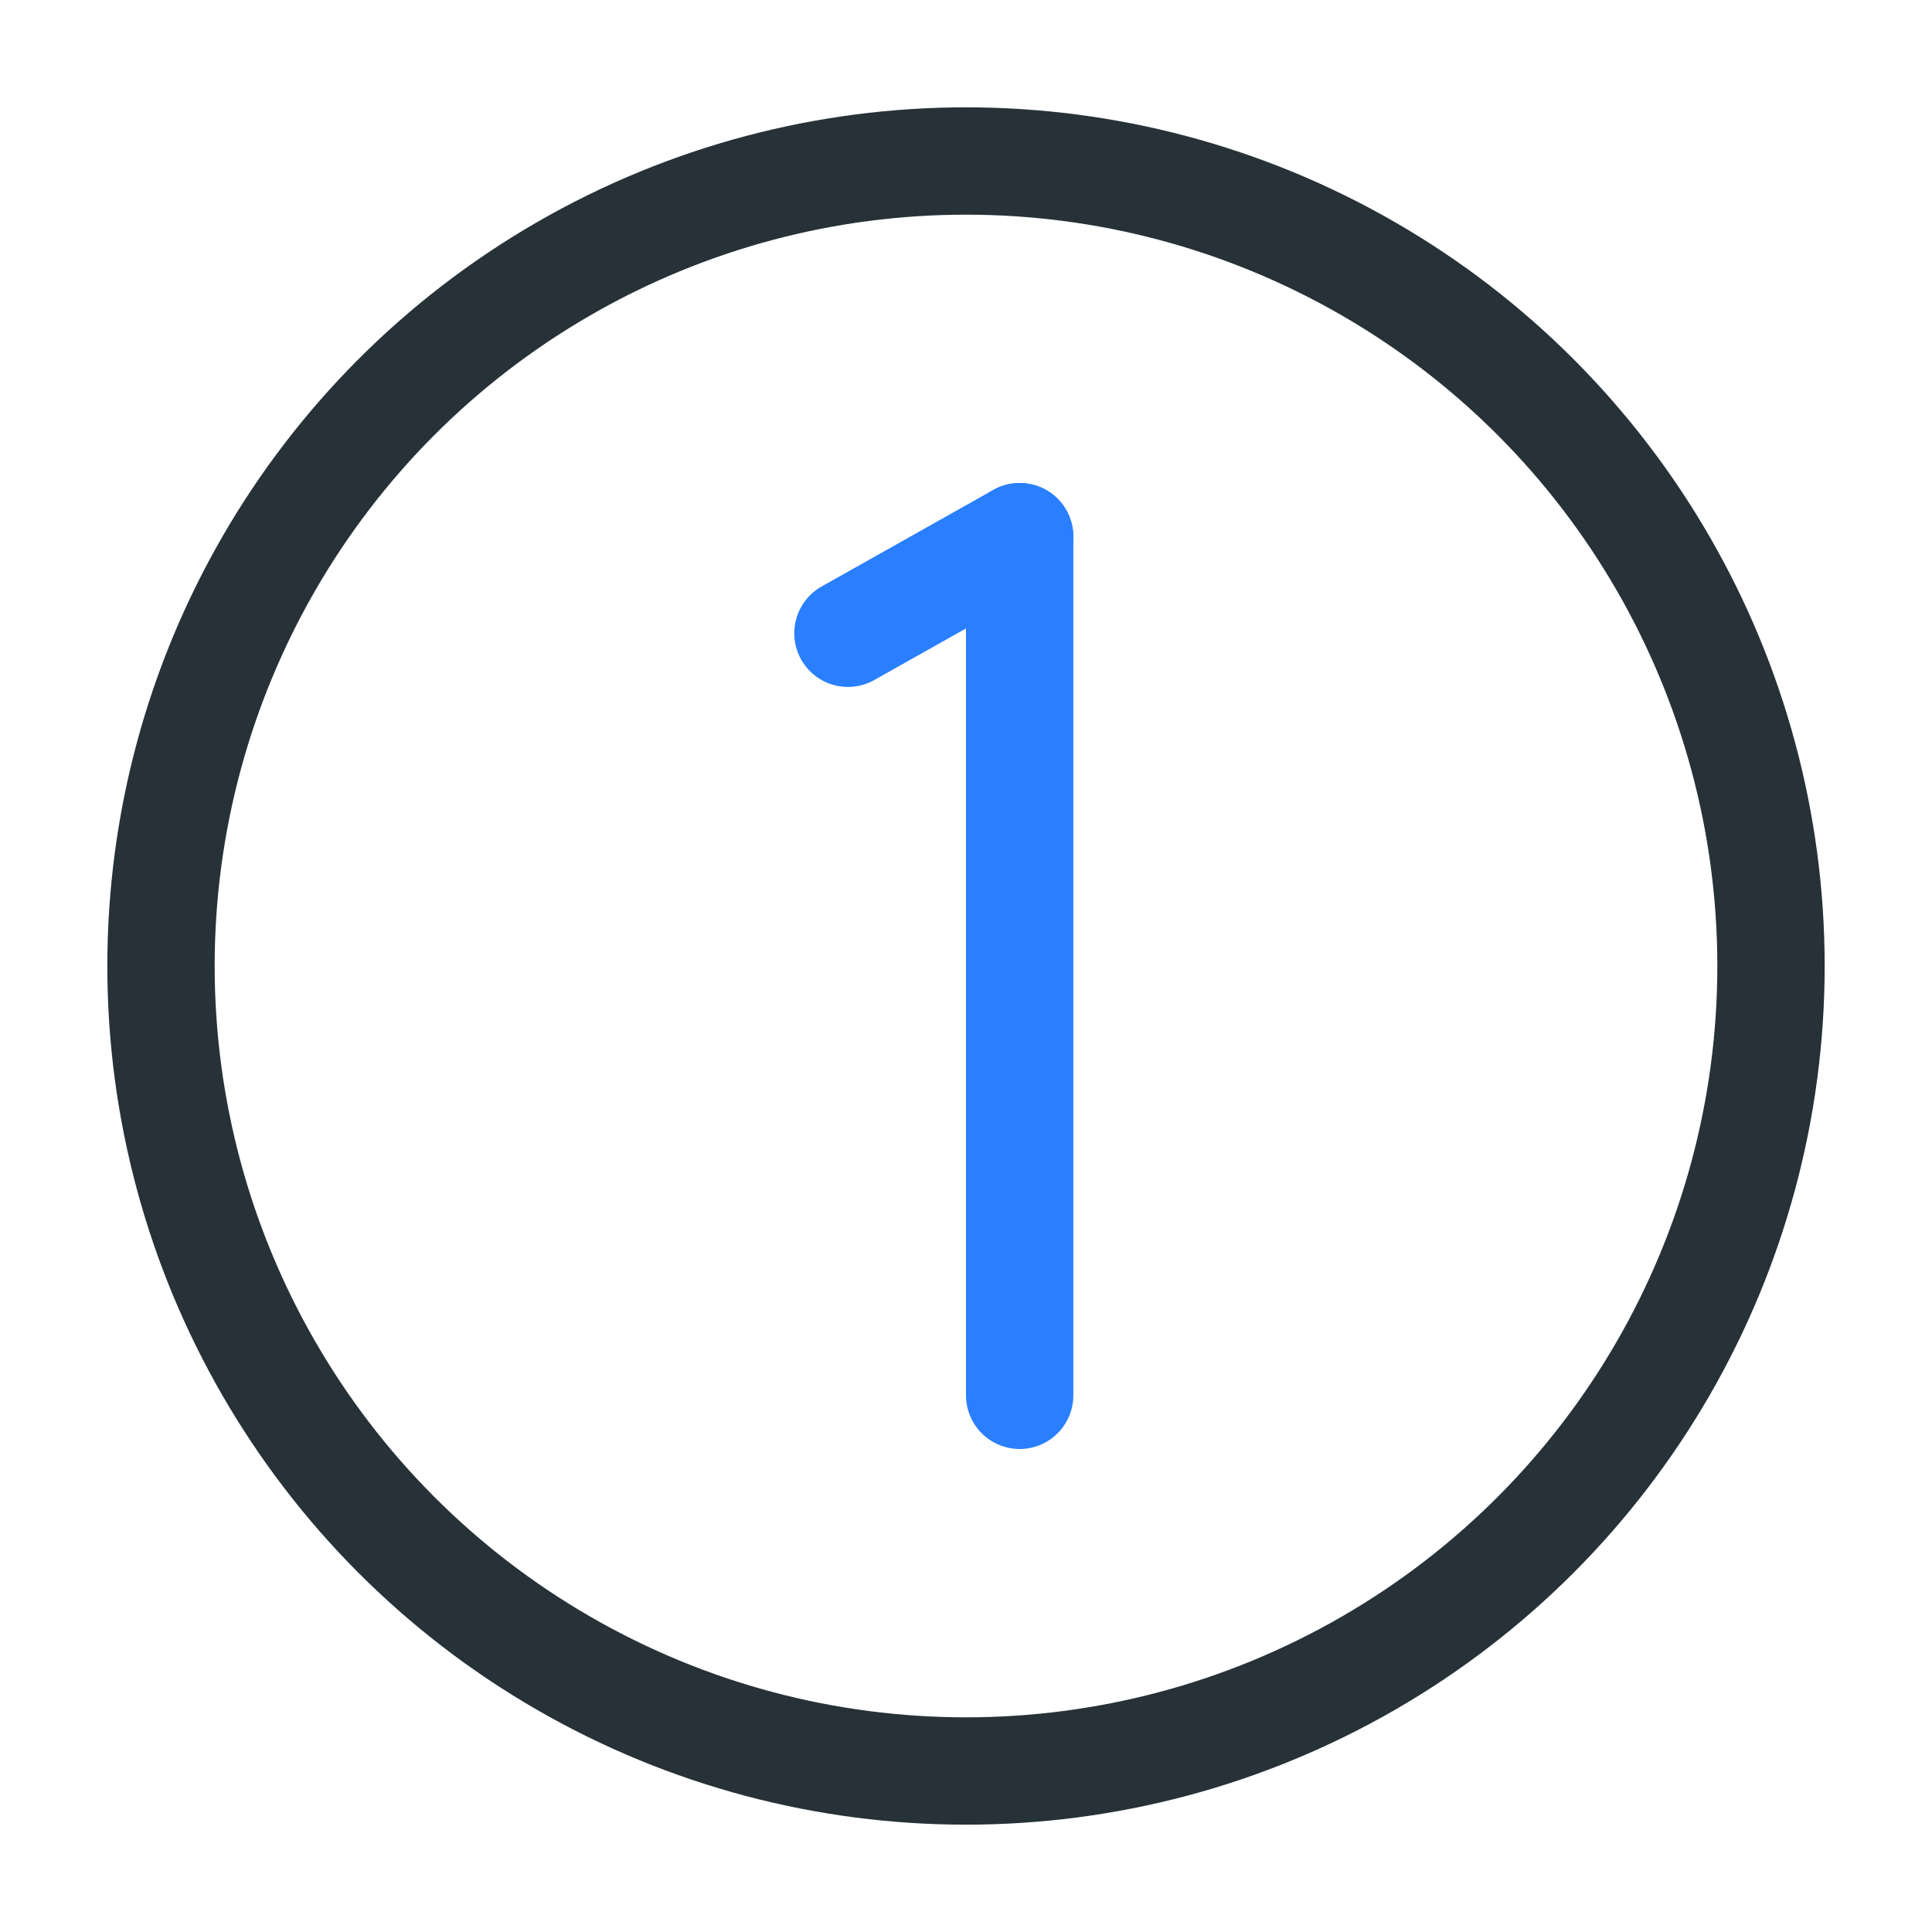 <?xml version="1.0" encoding="UTF-8" standalone="no"?>
<svg
   xmlns:dc="http://purl.org/dc/elements/1.1/"
   xmlns:cc="http://creativecommons.org/ns#"
   xmlns:rdf="http://www.w3.org/1999/02/22-rdf-syntax-ns#"
   xmlns:svg="http://www.w3.org/2000/svg"
   xmlns="http://www.w3.org/2000/svg"
   xml:space="preserve"
   enable-background="new 0 0 18 18"
   viewBox="0 0 18 18"
   y="0px"
   x="0px"
   id="Layer_1"
   version="1.1"><defs
   id="defs13" />
<circle
   id="circle2"
   r="7.5"
   cy="9"
   cx="9"
   stroke-miterlimit="10"
   stroke-linejoin="round"
   stroke-linecap="round"
   stroke="#263238"
   fill="none" />
<g
   id="g8">
	
		<line
   id="line4"
   y2="5"
   x2="9.5"
   y1="5.9"
   x1="7.9"
   stroke-miterlimit="10"
   stroke-linejoin="round"
   stroke-linecap="round"
   stroke="#297FFF"
   fill="none" />
	
		<line
   id="line6"
   y2="5"
   x2="9.5"
   y1="13"
   x1="9.5"
   stroke-miterlimit="10"
   stroke-linejoin="round"
   stroke-linecap="round"
   stroke="#297FFF"
   fill="none" />
</g>
</svg>